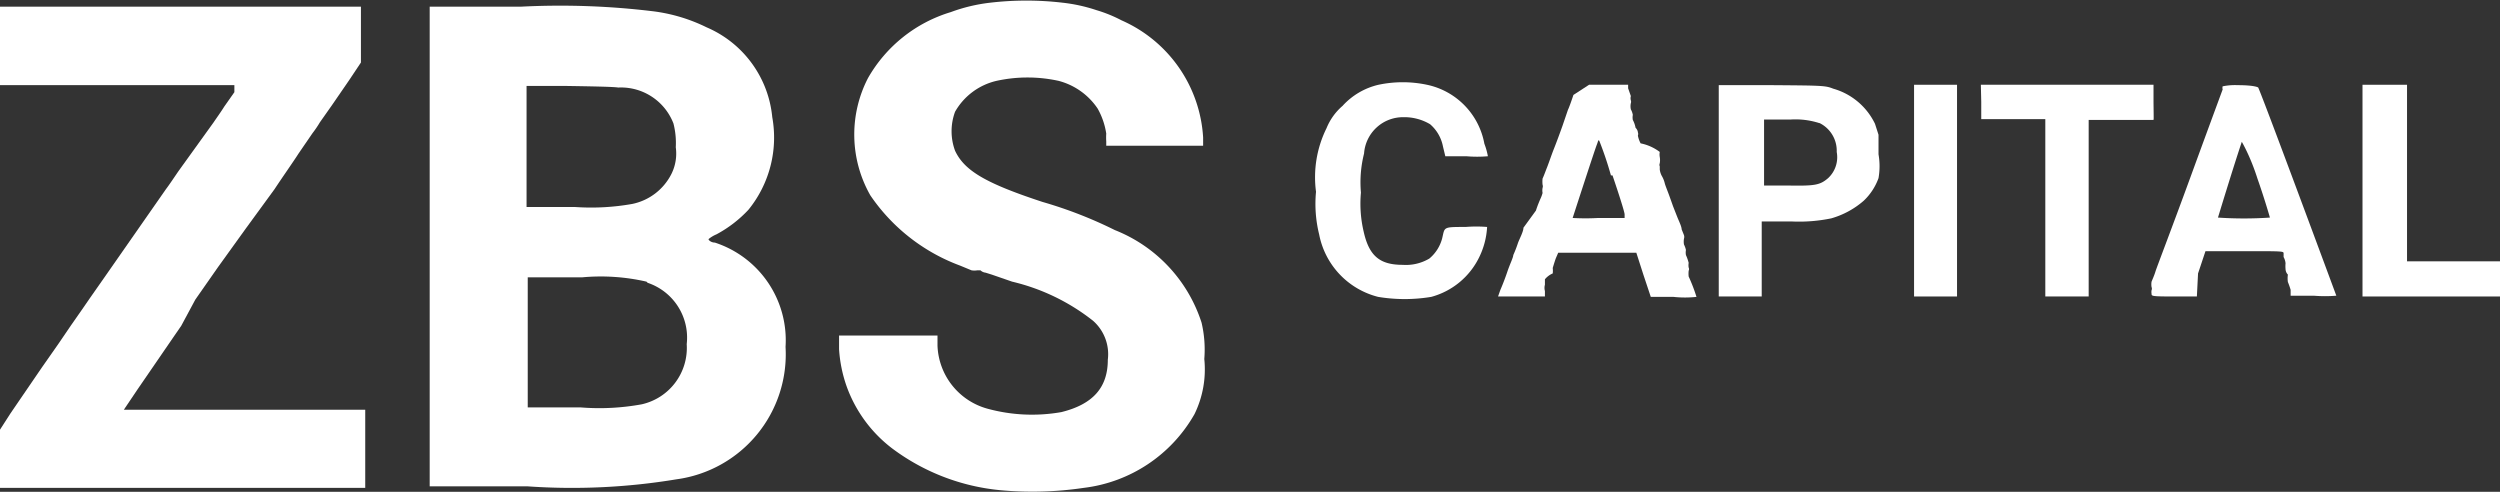 <svg xmlns="http://www.w3.org/2000/svg" viewBox="0 0 64 12.59"><rect x="0" y="0" width="64" height="12.59" fill="#333333" stroke="none"/><defs><style>.cls-1{fill:#fff;}</style></defs><g id="Layer_2" data-name="Layer 2"><g id="Capa_1" data-name="Capa 1"><path class="cls-1" d="M25.34.07a4.31,4.31,0,0,0-1,.24A3.65,3.65,0,0,0,22.22,2a3.15,3.15,0,0,0,.06,3,4.79,4.79,0,0,0,2.3,1.8l.29.12a.43.43,0,0,0,.15,0s.07,0,.08,0a.22.22,0,0,0,.13.06l.16.05.52.18a5.32,5.32,0,0,1,2.07,1,1.14,1.14,0,0,1,.38,1c0,.71-.38,1.14-1.19,1.34a4.32,4.32,0,0,1-1.9-.09A1.74,1.74,0,0,1,24,8.85l0-.26H21.48l0,.35a3.52,3.52,0,0,0,.19.94,3.47,3.47,0,0,0,1.17,1.6,5.48,5.48,0,0,0,2.78,1.07,8.91,8.91,0,0,0,2.12-.06,3.78,3.78,0,0,0,2.84-1.89,2.61,2.61,0,0,0,.25-1.41,3,3,0,0,0-.07-.93,3.8,3.8,0,0,0-2.22-2.37,11,11,0,0,0-1.85-.72c-1.46-.48-2-.8-2.24-1.31a1.44,1.44,0,0,1,0-1,1.65,1.65,0,0,1,1.06-.79,3.71,3.71,0,0,1,1.59,0,1.73,1.73,0,0,1,1,.71,1.88,1.88,0,0,1,.22.64,1.5,1.5,0,0,0,0,.2l0,.11h2.48V3.52a3.5,3.5,0,0,0-2.09-3,3.54,3.54,0,0,0-.64-.26,4.18,4.18,0,0,0-.86-.19A8,8,0,0,0,25.34.07Z"/><path class="cls-1" d="M0,1.18v1H3l3,0L6,2.36l-.26.37c-.08.13-.21.31-.27.4L4.57,4.38c-.11.16-.25.37-.32.46L3.19,6.36l-.53.76-.35.5-.2.29-.3.43-.32.47-.42.6-.8,1.17L0,11v1.49H9.35v-2H6.26c-1.7,0-3.09,0-3.09,0l.35-.52.92-1.34.2-.29L5,7.67l.58-.83.72-1,.73-1c.19-.29.48-.7.62-.92L8,3.41a2.69,2.69,0,0,0,.19-.28l.31-.44.44-.64.3-.45V.17H0Z"/><path class="cls-1" d="M11,6.31v6.14h2.5a16.34,16.34,0,0,0,3.82-.18,3.23,3.23,0,0,0,2.79-3.39A2.63,2.63,0,0,0,18.3,6.21c-.1,0-.17-.07-.16-.09a.81.81,0,0,1,.2-.12,3.15,3.15,0,0,0,.82-.63A2.93,2.93,0,0,0,19.77,3,2.79,2.79,0,0,0,18.09.7,4.31,4.31,0,0,0,16.73.29,19.71,19.71,0,0,0,13.35.17H11Zm4.85-4.07a1.44,1.44,0,0,1,1.39.92,2,2,0,0,1,.06.61,1.17,1.17,0,0,1-.11.68,1.45,1.45,0,0,1-1,.77,6,6,0,0,1-1.46.08l-1.25,0V2.2h1C15.11,2.21,15.69,2.22,15.82,2.24Zm.73,5a1.48,1.48,0,0,1,1,1.57,1.48,1.48,0,0,1-1.15,1.54,6,6,0,0,1-1.56.08l-1.36,0V7.1H14.9A5.24,5.24,0,0,1,16.55,7.21Z"/><path class="cls-1" d="M35.29,2.17a1.79,1.79,0,0,0-.92.54,1.49,1.49,0,0,0-.41.57,2.83,2.83,0,0,0-.27,1.63A3.26,3.26,0,0,0,33.77,6,2.05,2.05,0,0,0,35.28,7.6a4.15,4.15,0,0,0,1.36,0,1.92,1.92,0,0,0,1.22-1,2,2,0,0,0,.21-.79,3.44,3.44,0,0,0-.55,0c-.59,0-.53,0-.6.29a1,1,0,0,1-.33.52,1.18,1.18,0,0,1-.68.16c-.58,0-.86-.22-1-.85a3.11,3.11,0,0,1-.07-1,3,3,0,0,1,.08-1A1,1,0,0,1,35.93,3a1.29,1.29,0,0,1,.68.18,1,1,0,0,1,.33.57L37,4h.54a3.21,3.21,0,0,0,.55,0A1.77,1.77,0,0,0,38,3.68a1.89,1.89,0,0,0-1.47-1.51A3,3,0,0,0,35.29,2.17Z"/><path class="cls-1" d="M40.28,2.43c-.05.15-.11.32-.14.38L40,3.22c-.06.17-.16.44-.22.59s-.13.36-.17.46-.09.24-.12.3a.73.73,0,0,0,0,.16.12.12,0,0,1,0,.08.34.34,0,0,0,0,.13.91.91,0,0,1-.06.16s-.07.16-.11.29L39,5.83c0,.1-.1.28-.14.39a2.93,2.93,0,0,1-.12.31c0,.06-.09.24-.15.42s-.14.38-.18.47l-.06.17h1.2l0-.14a.29.29,0,0,1,0-.16s0-.07,0-.14A.52.52,0,0,1,39.75,7a.62.62,0,0,0,0-.14s.05-.17.08-.25l.06-.14h2l.18.56.19.57h.58a2.7,2.7,0,0,0,.59,0,4.21,4.21,0,0,0-.2-.52.68.68,0,0,1,0-.15.09.09,0,0,0,0-.08.35.35,0,0,1,0-.12,1.18,1.18,0,0,0-.07-.2.36.36,0,0,1,0-.13.6.6,0,0,0-.05-.14.43.43,0,0,1,0-.15.15.15,0,0,0,0-.09l-.06-.15c0-.07-.07-.21-.11-.31l-.11-.28s-.06-.17-.1-.28-.09-.23-.11-.3a.7.7,0,0,0-.08-.2.47.47,0,0,1-.05-.16s0-.07,0-.08a.1.1,0,0,1,0-.08.47.47,0,0,0,0-.16.36.36,0,0,1,0-.13A1.2,1.2,0,0,0,42,3.67a.68.68,0,0,1-.07-.2.11.11,0,0,0,0-.08s0-.06-.06-.12a.68.68,0,0,0-.07-.2.36.36,0,0,1,0-.13.47.47,0,0,0-.05-.14.37.37,0,0,1,0-.16.11.11,0,0,0,0-.07.19.19,0,0,1,0-.11l-.07-.2,0-.09h-1Zm1,2.06c.17.5.31.94.31,1v.09h-.67a5.8,5.8,0,0,1-.66,0s.55-1.7.62-1.88,0-.1.06-.1A8.89,8.89,0,0,1,41.24,4.49Z"/><path class="cls-1" d="M44,4.87V7.59h1.1V5.67l.78,0a4.06,4.06,0,0,0,1-.08,2.17,2.17,0,0,0,.83-.45,1.49,1.49,0,0,0,.38-.58,1.78,1.78,0,0,0,0-.61v-.5L48,3.17a1.7,1.7,0,0,0-1.07-.9c-.2-.08-.28-.08-1.56-.09H44Zm2.58-1.72a.79.79,0,0,1,.44.74.73.73,0,0,1-.22.67c-.21.18-.34.2-1,.19h-.64V3.06h.68A2,2,0,0,1,46.57,3.15Z"/><path class="cls-1" d="M49,4.88V7.59h1.1V2.17H49Z"/><path class="cls-1" d="M50.72,2.61v.44h1.64V7.59h1.11V3.07h.82c.45,0,.83,0,.84,0s0-.21,0-.45V2.17H50.71Z"/><path class="cls-1" d="M56.9,2.21a.15.15,0,0,0,0,.08s-.37,1-.83,2.26-.86,2.3-.89,2.4-.08.21-.1.26a.43.43,0,0,0,0,.14.1.1,0,0,1,0,.08.26.26,0,0,0,0,.09c0,.06,0,.07.57.07h.59L56.27,7l.19-.57h1c1,0,1,0,1,.06s0,.08,0,.09a.41.41,0,0,1,.05.16.81.81,0,0,0,0,.15s0,.08.06.14a.64.64,0,0,0,0,.19,2,2,0,0,1,.07.2l0,.15h.59a3.53,3.53,0,0,0,.58,0s-1.85-5-2-5.33c0,0-.08-.06-.53-.06A1.57,1.57,0,0,0,56.9,2.21Zm.89,2.36c.19.54.32,1,.32,1a9.81,9.81,0,0,1-1.33,0s.37-1.22.61-1.94a.07.07,0,0,1,0,0S57.61,4,57.79,4.57Z"/><path class="cls-1" d="M60.48,4.88V7.59H64v-.9H61.62V2.17H60.48Z"/></g></g></svg>
